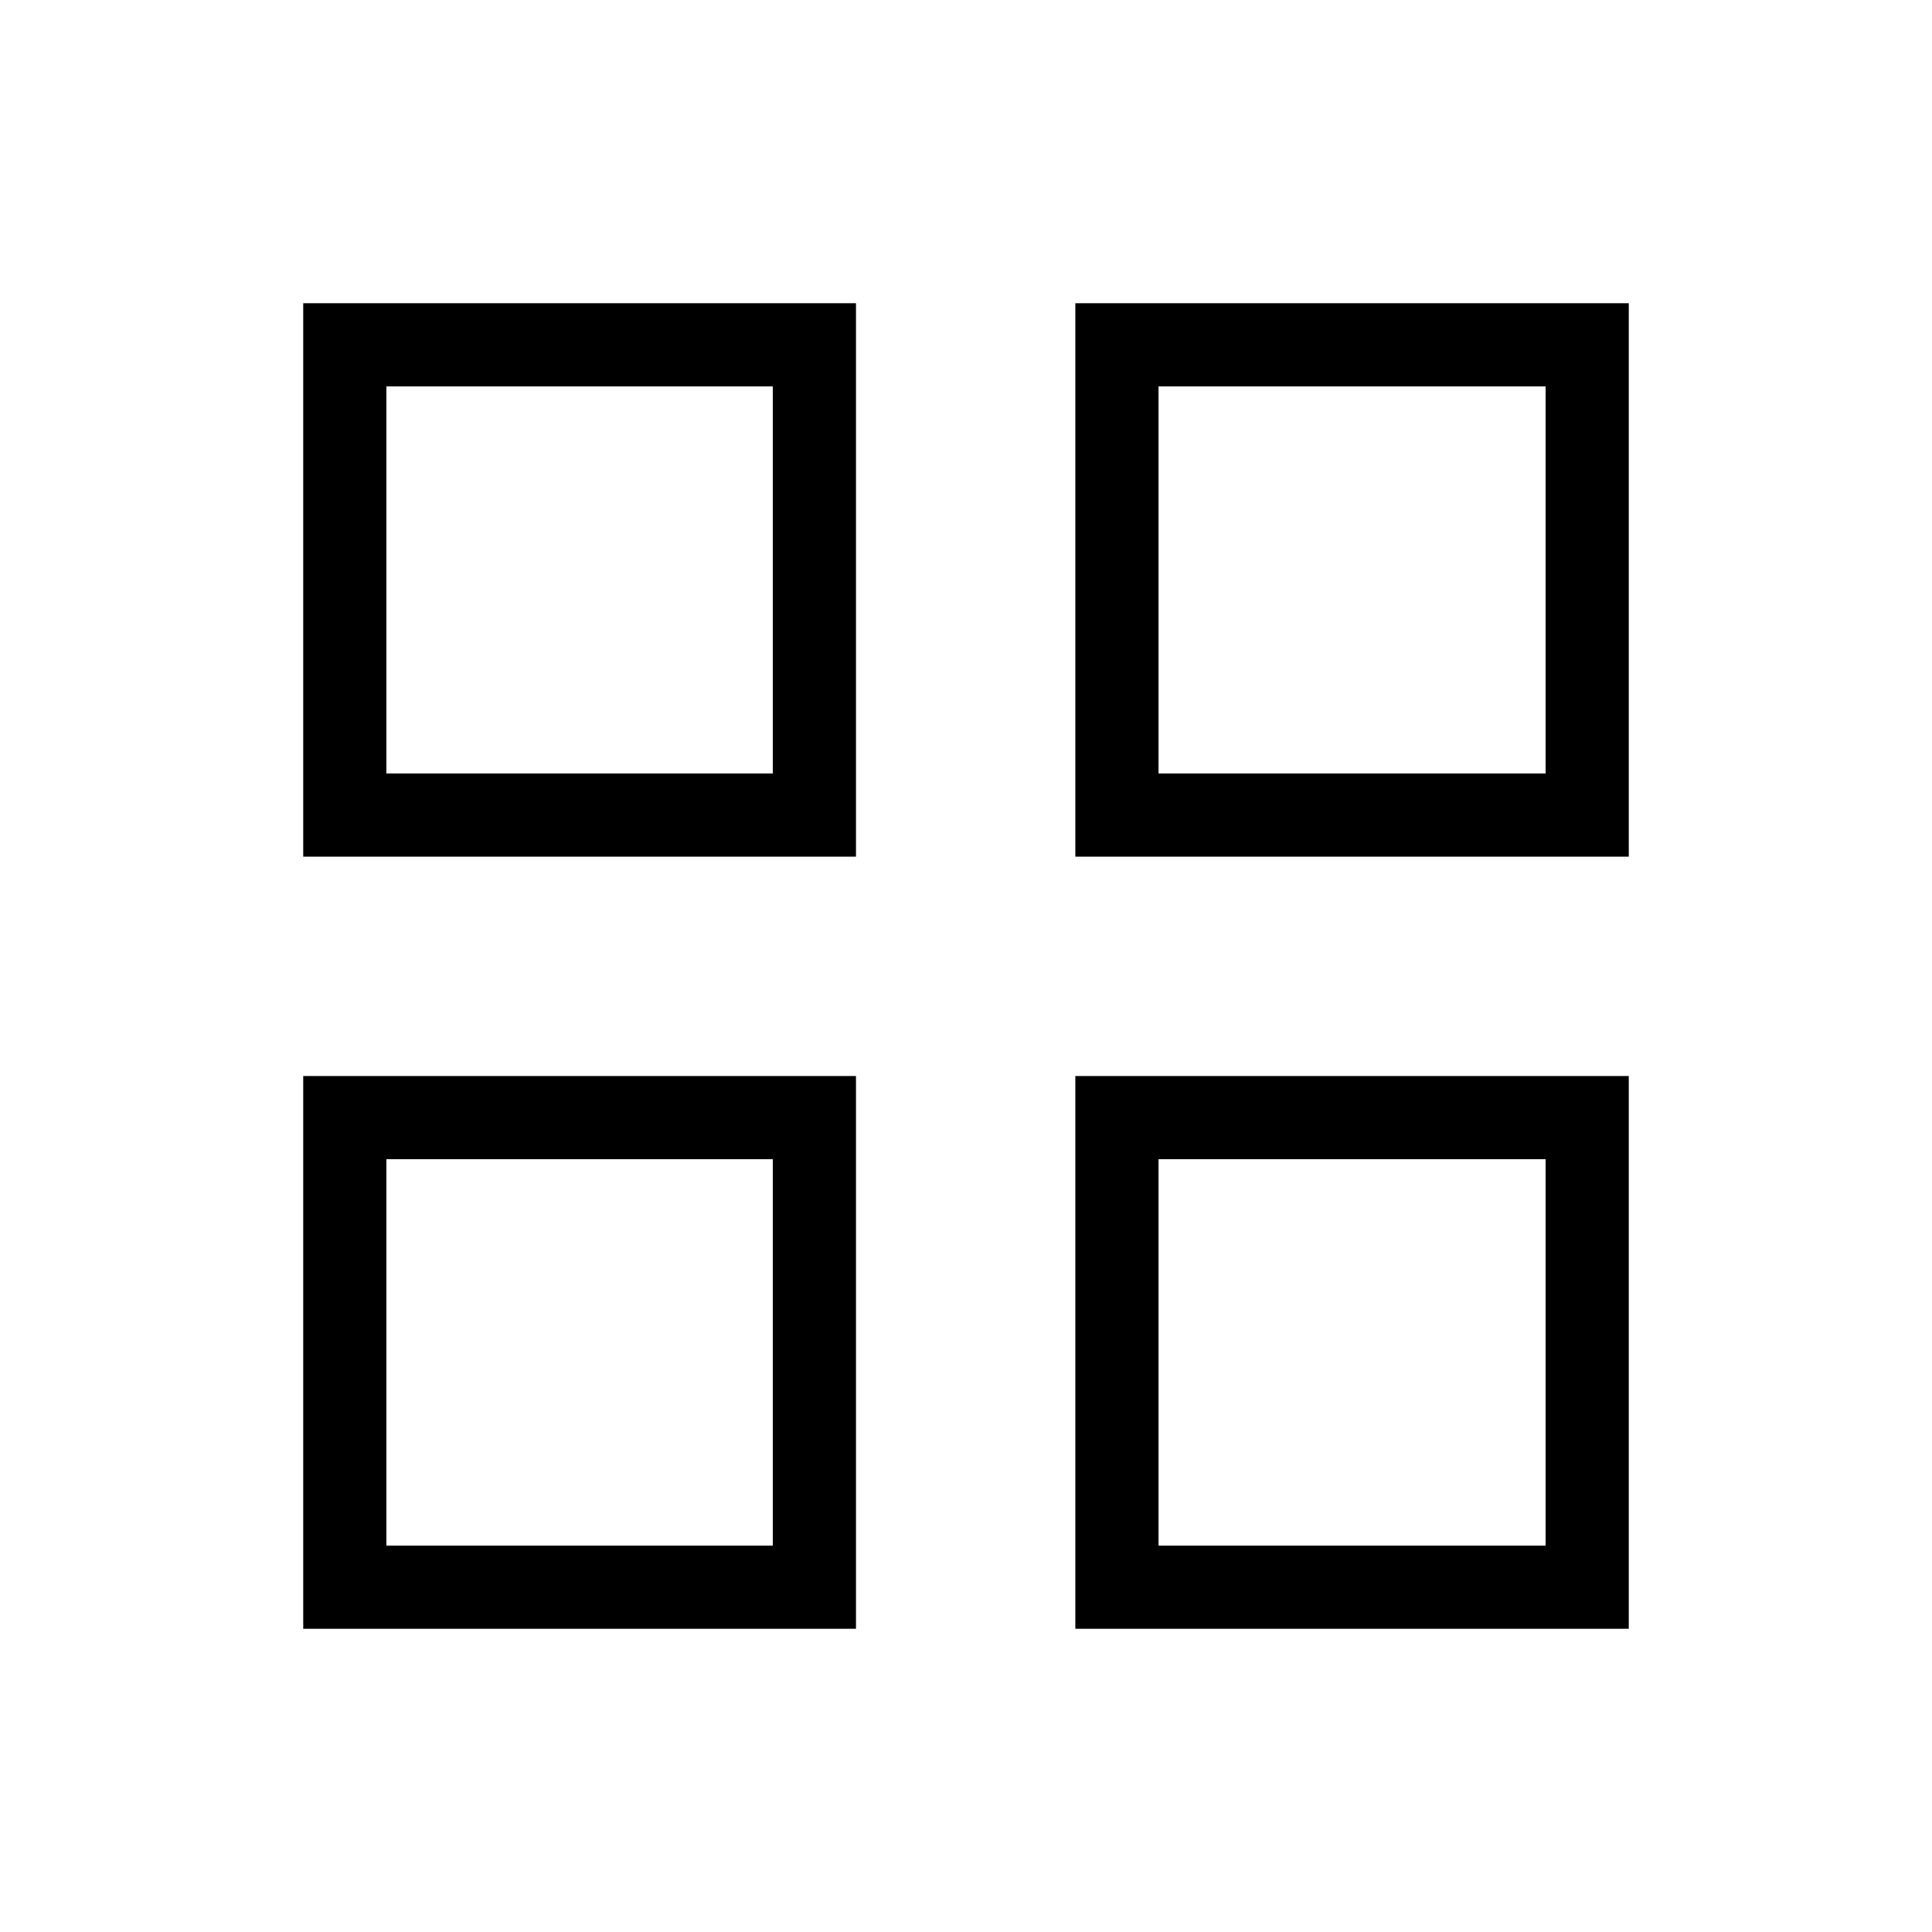 <svg xmlns="http://www.w3.org/2000/svg" height="40" viewBox="0 -960 960 960" width="40"><path d="M150.67-534.33v-275h274.66v275H150.67ZM192-575.67h192V-768H192v192.33Zm-41.33 425v-274.66h274.66v274.66H150.67ZM192-192h192v-192H192v192Zm342.33-342.33v-275h275v275h-275Zm41.34-41.34H768V-768H575.67v192.33Zm-41.34 425v-274.66h275v274.66h-275ZM575.67-192H768v-192H575.67v192ZM384-575.67ZM384-384Zm191.67-191.67Zm0 191.67Z"/></svg>